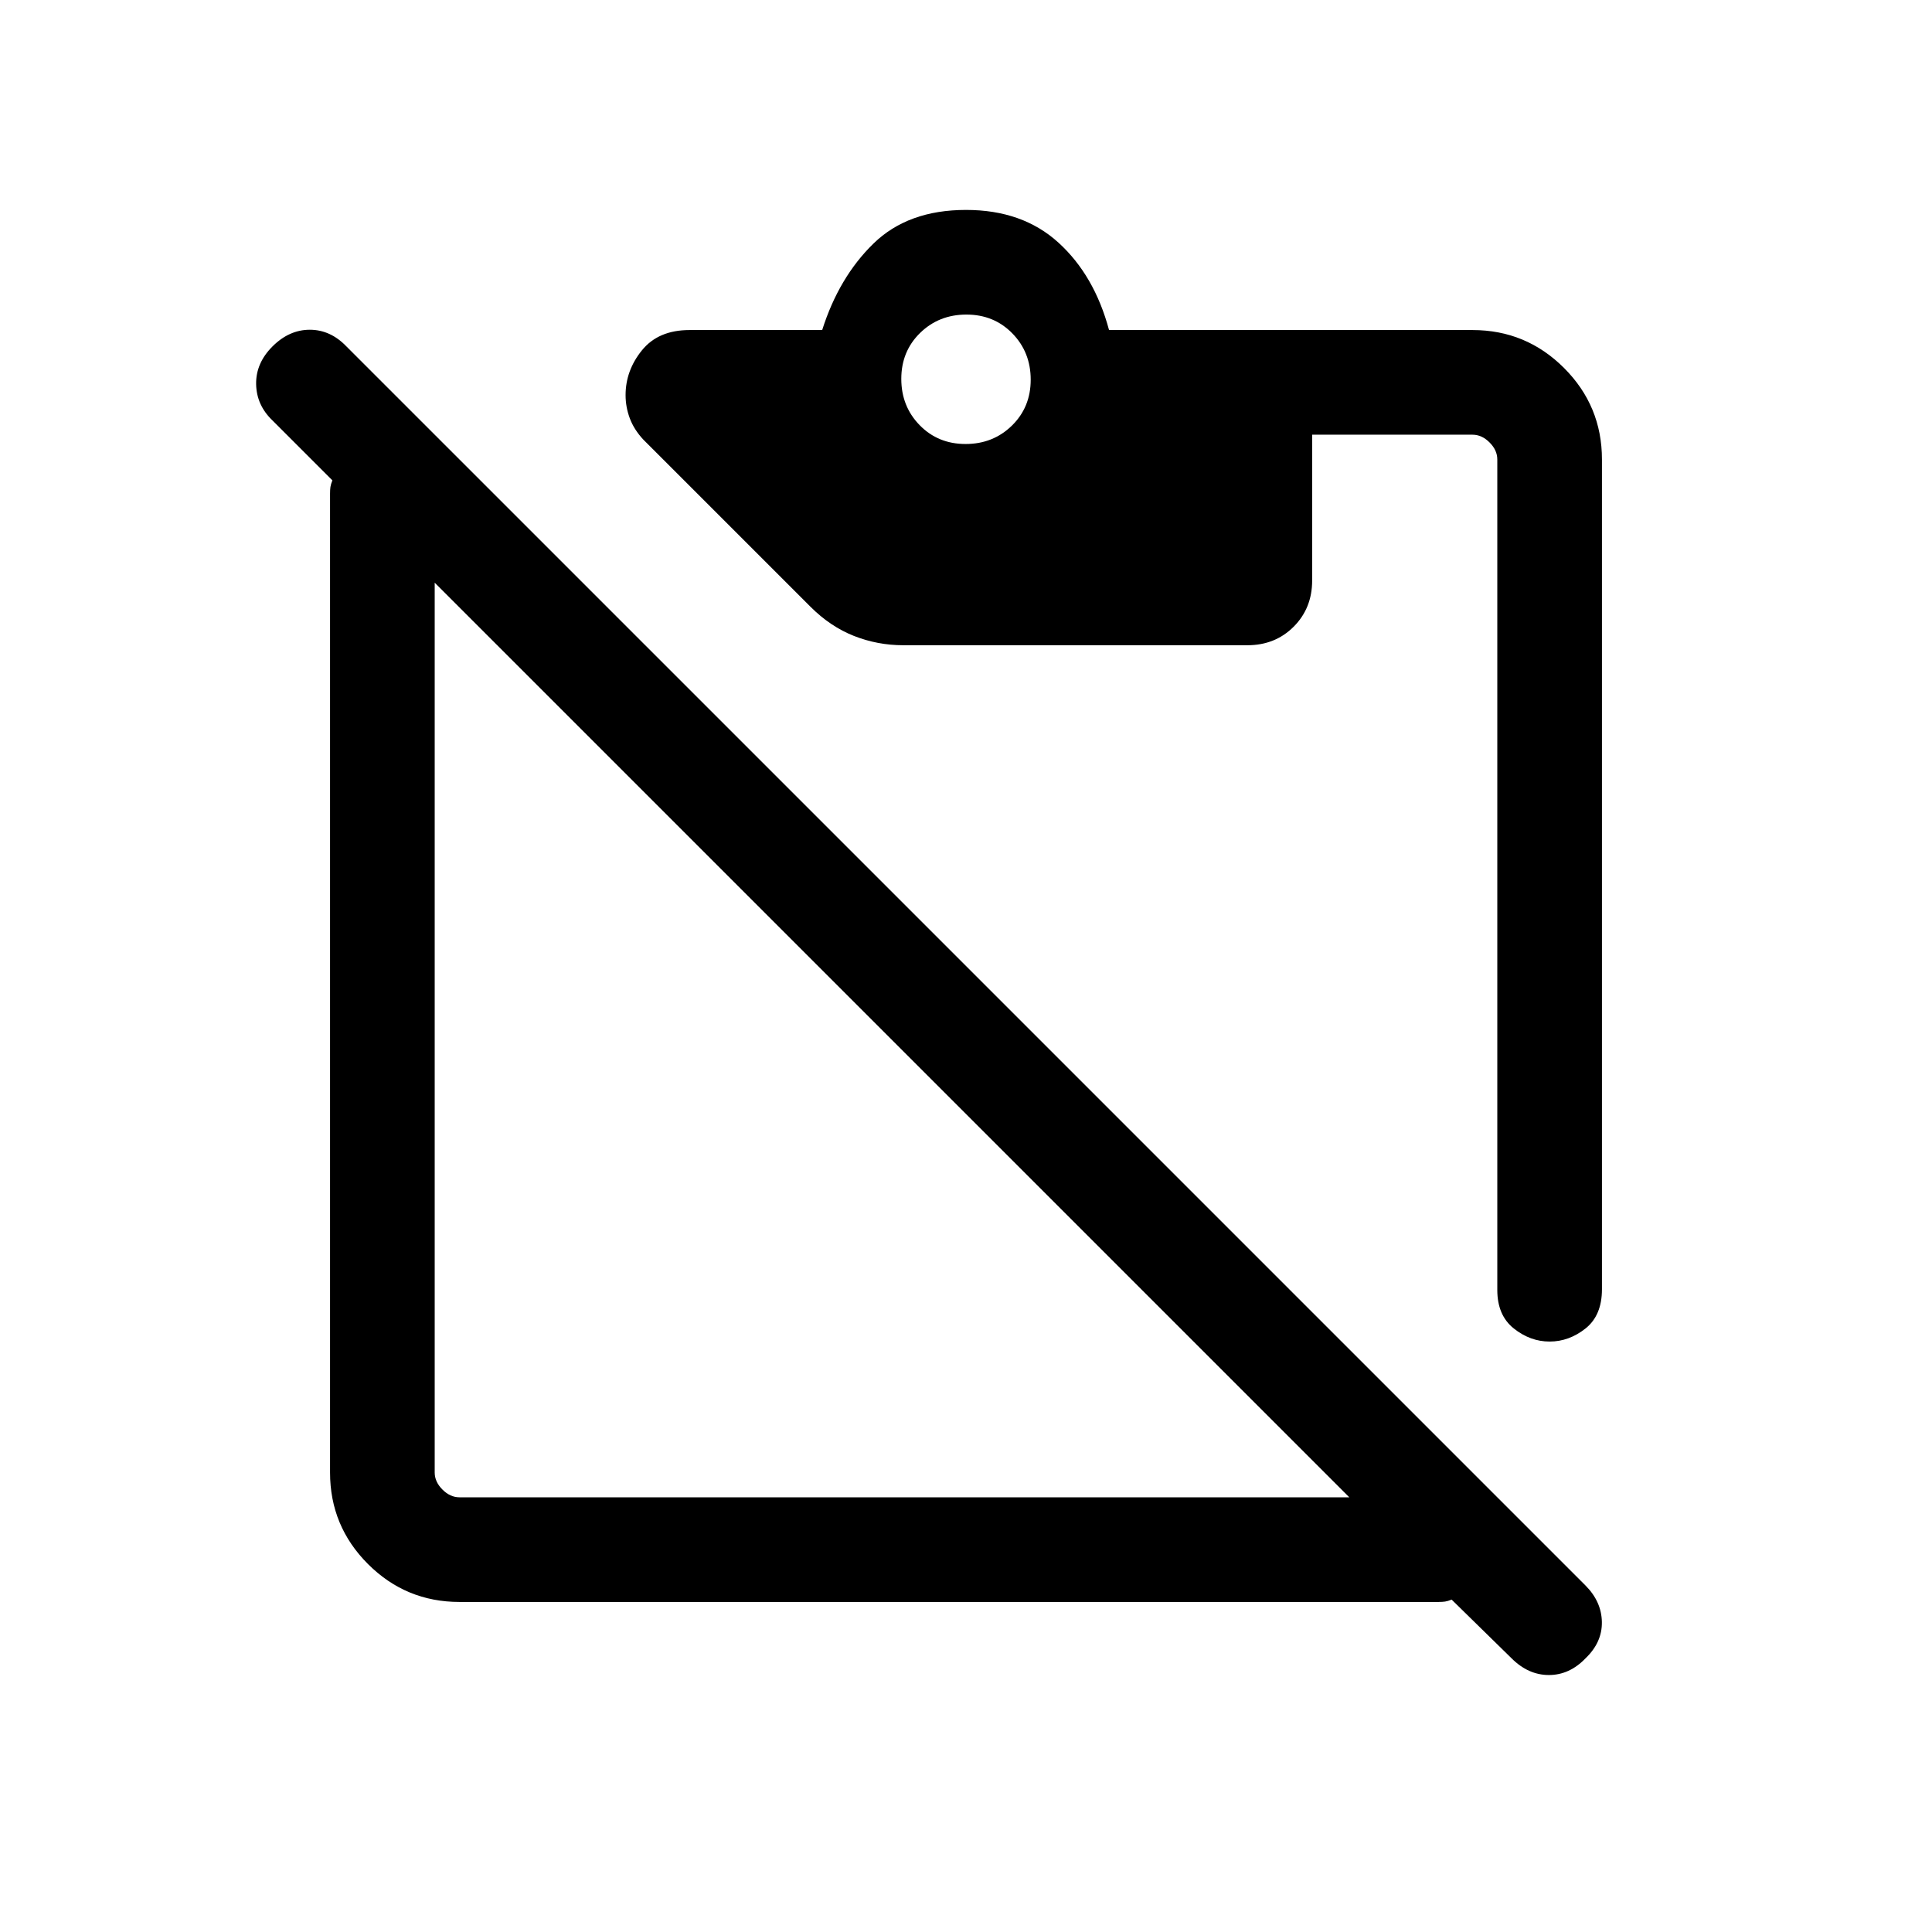 <svg viewBox="0 -960 960 960"><path d="M770-293.39q-9.65 0-17.83-6.52Q744-306.44 744-319v-412.69q0-4.62-3.85-8.46-3.84-3.85-8.46-3.85H652v72.46q0 13.76-9.2 22.96-9.19 9.19-22.96 9.19H448.77q-12.69 0-24.42-4.61-11.74-4.62-21.67-14.55l-82.99-82.99q-4.61-4.93-6.73-10.56-2.11-5.63-2.11-11.56 0-12.26 8.15-22.3Q327.15-796 342.62-796h65.92q8.31-26.23 25.46-42.96t46-16.73q28.08 0 45.92 16.23 17.85 16.23 25.16 43.46h180.61q26.62 0 45.47 18.84Q796-758.31 796-731.69v412.31q0 13-8.17 19.5-8.18 6.49-17.83 6.49ZM479.79-739.38q13.67 0 23.02-9.14 9.34-9.14 9.34-22.81 0-13.67-9.13-23.02-9.14-9.34-22.81-9.34-13.67 0-23.02 9.13-9.34 9.14-9.34 22.81 0 13.67 9.13 23.02 9.14 9.35 22.81 9.35ZM670.46-216 216-670.46v442.15q0 4.62 3.85 8.46 3.84 3.85 8.46 3.85h442.15Zm-442.15 52q-26.62 0-45.47-18.84Q164-201.69 164-228.31v-486.46q0-1.92.19-3.27.2-1.35.97-3.27l-29.77-29.77q-7.93-7.59-8.12-18.02-.19-10.44 8.12-18.75 8.3-8.3 18.55-8.3 10.24 0 18.21 8.3l615.61 615.61q8.01 8.01 8.2 18.15.19 10.14-8.11 18.09-7.98 8.31-18.22 8.31-10.24 0-18.55-8.31l-29.77-29.16q-1.92.77-3.27.97-1.35.19-3.27.19H228.31Z"/></svg>